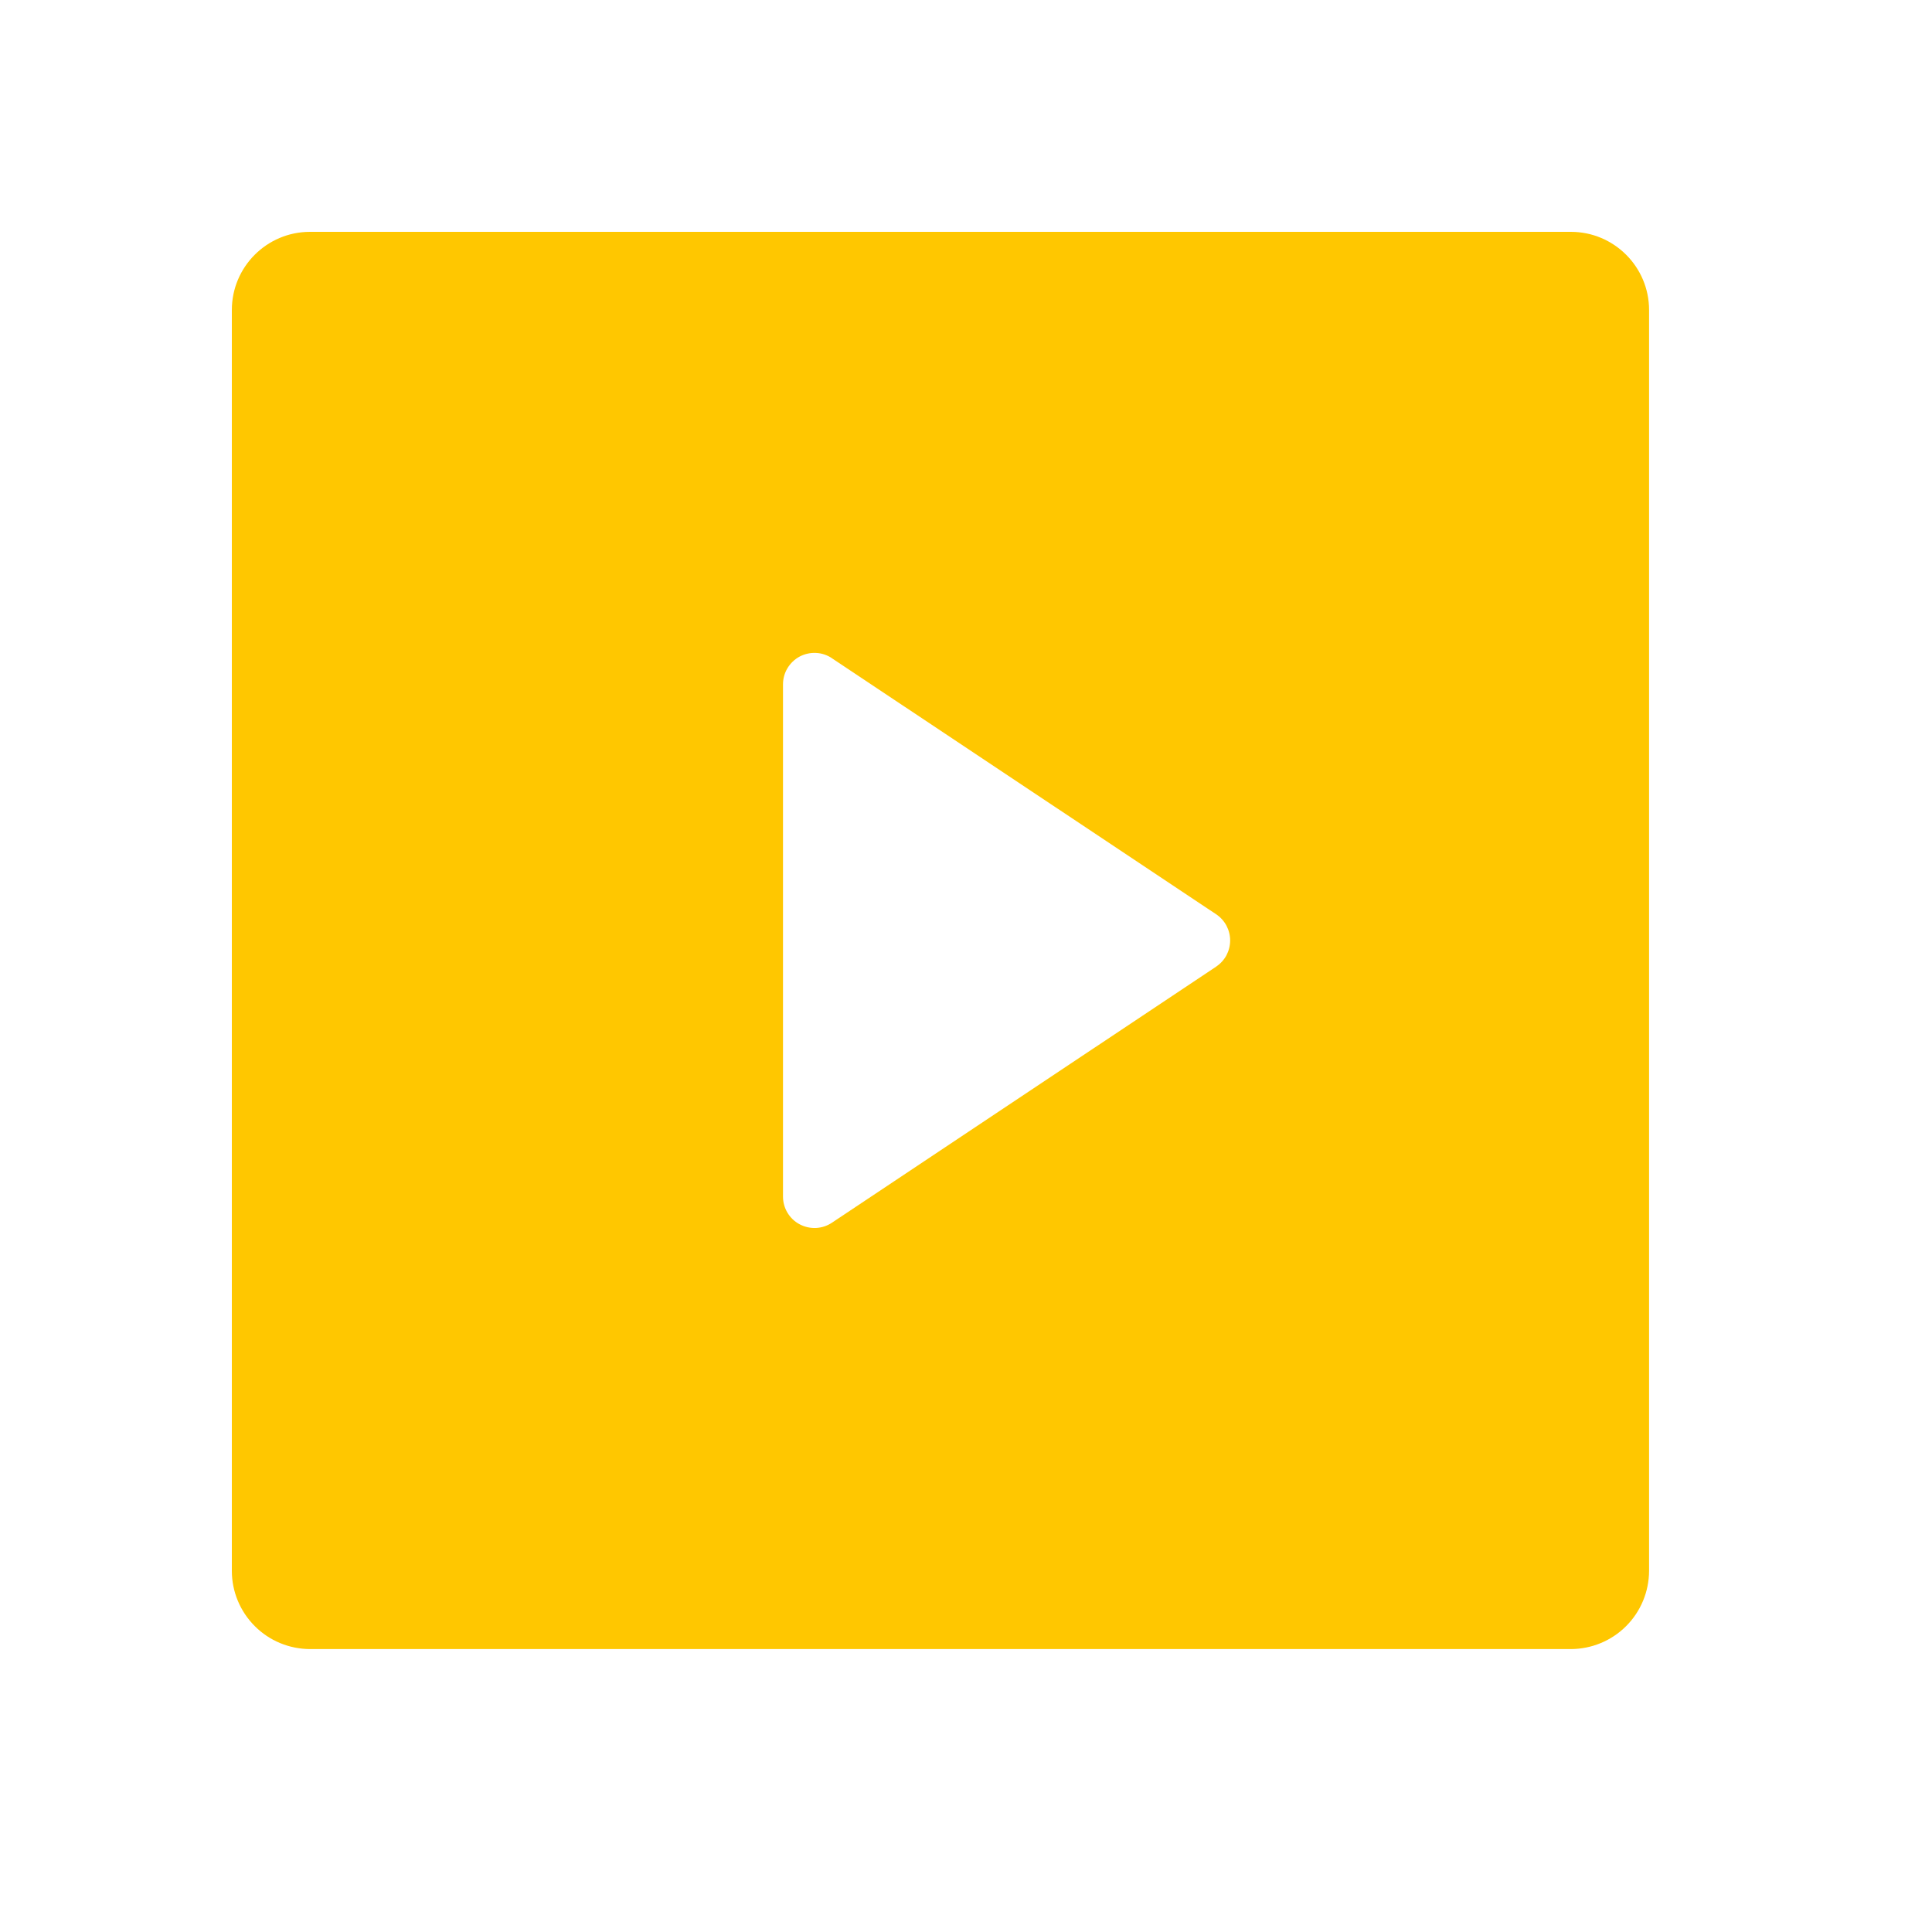 <svg width="25" height="25" viewBox="0 0 25 25" fill="none" xmlns="http://www.w3.org/2000/svg">
<path d="M3 4.012C3 3.453 3.453 3 4.012 3H20.327C20.885 3 21.339 3.453 21.339 4.012V20.327C21.338 20.595 21.232 20.852 21.042 21.042C20.852 21.232 20.595 21.338 20.327 21.339H4.012C3.743 21.338 3.486 21.232 3.297 21.042C3.107 20.852 3 20.595 3 20.327V4.012ZM10.765 8.517C10.704 8.476 10.633 8.452 10.559 8.449C10.486 8.445 10.412 8.462 10.347 8.496C10.282 8.531 10.228 8.583 10.19 8.646C10.152 8.709 10.132 8.781 10.132 8.855V15.484C10.132 15.557 10.152 15.63 10.19 15.693C10.228 15.756 10.282 15.808 10.347 15.842C10.412 15.877 10.486 15.893 10.559 15.89C10.633 15.886 10.704 15.863 10.765 15.822L15.736 12.509C15.792 12.471 15.838 12.421 15.87 12.362C15.901 12.303 15.918 12.236 15.918 12.169C15.918 12.102 15.901 12.036 15.87 11.977C15.838 11.918 15.792 11.867 15.736 11.83L10.764 8.517H10.765Z" fill="#FFC700"/>
</svg>
